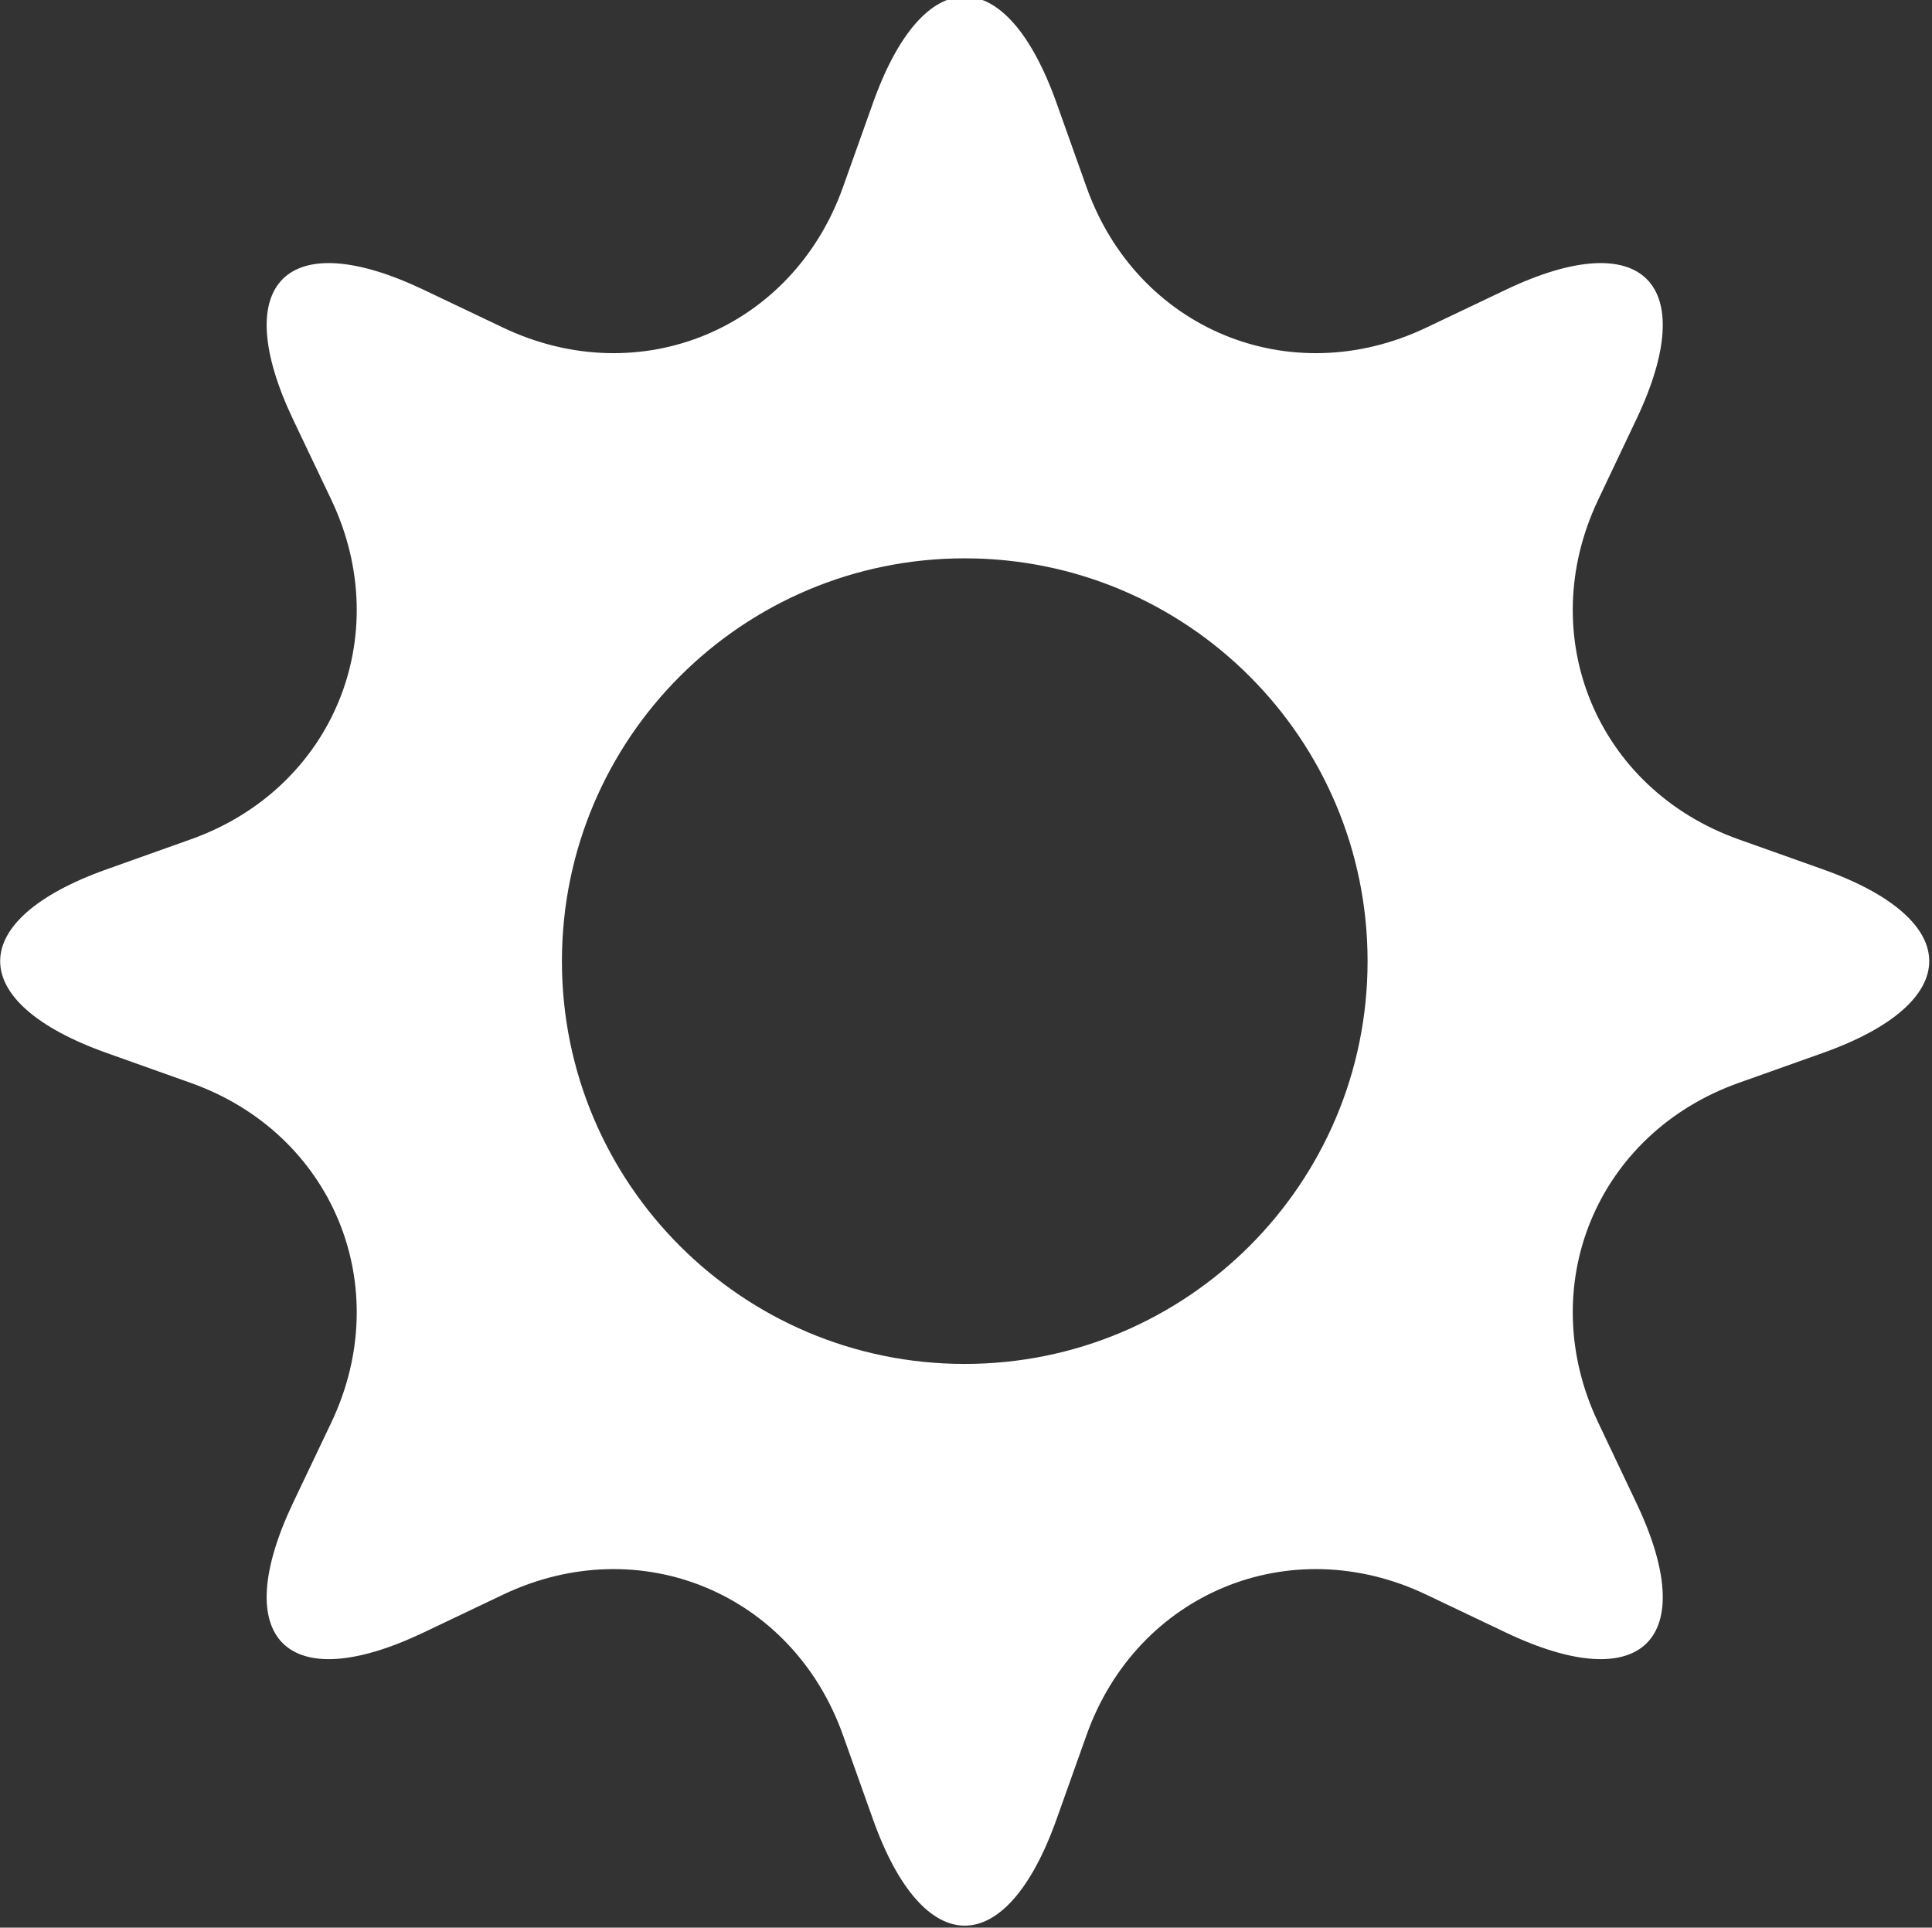 <svg xmlns="http://www.w3.org/2000/svg" xmlns:xlink="http://www.w3.org/1999/xlink" preserveAspectRatio="xMidYMid" width="14.688" height="14.656" viewBox="0 0 14.688 14.656">
  <rect x="0" y="0" width="14.688" height="14.656" fill="#333333" stroke="none"/>
  <defs>
    <style>
      .cls-1 {
        fill: #fff;
        fill-rule: evenodd;
      }
    </style>
  </defs>
  <path d="M13.857,8.006 C14.937,7.622 14.937,6.993 13.857,6.609 L13.219,6.382 C12.139,5.998 11.658,4.836 12.150,3.800 L12.440,3.189 C12.933,2.153 12.488,1.709 11.452,2.201 L10.841,2.492 C9.806,2.984 8.644,2.503 8.260,1.422 L8.033,0.785 C7.649,-0.296 7.020,-0.296 6.636,0.785 L6.409,1.422 C6.025,2.503 4.863,2.984 3.827,2.492 L3.216,2.201 C2.180,1.709 1.736,2.153 2.228,3.189 L2.519,3.800 C3.011,4.836 2.530,5.998 1.449,6.382 L0.812,6.609 C-0.269,6.993 -0.269,7.622 0.812,8.006 L1.449,8.233 C2.530,8.617 3.011,9.779 2.519,10.815 L2.228,11.426 C1.736,12.461 2.180,12.906 3.216,12.414 L3.827,12.123 C4.863,11.631 6.025,12.112 6.409,13.193 L6.636,13.830 C7.020,14.911 7.649,14.911 8.033,13.830 L8.260,13.193 C8.644,12.112 9.806,11.631 10.841,12.123 L11.452,12.414 C12.488,12.906 12.933,12.461 12.440,11.426 L12.150,10.815 C11.658,9.779 12.139,8.617 13.219,8.233 L13.857,8.006 ZM7.334,10.370 C5.643,10.370 4.272,8.999 4.272,7.308 C4.272,5.616 5.643,4.245 7.334,4.245 C9.026,4.245 10.397,5.616 10.397,7.308 C10.397,8.999 9.026,10.370 7.334,10.370 Z" class="cls-1"/>
</svg>
